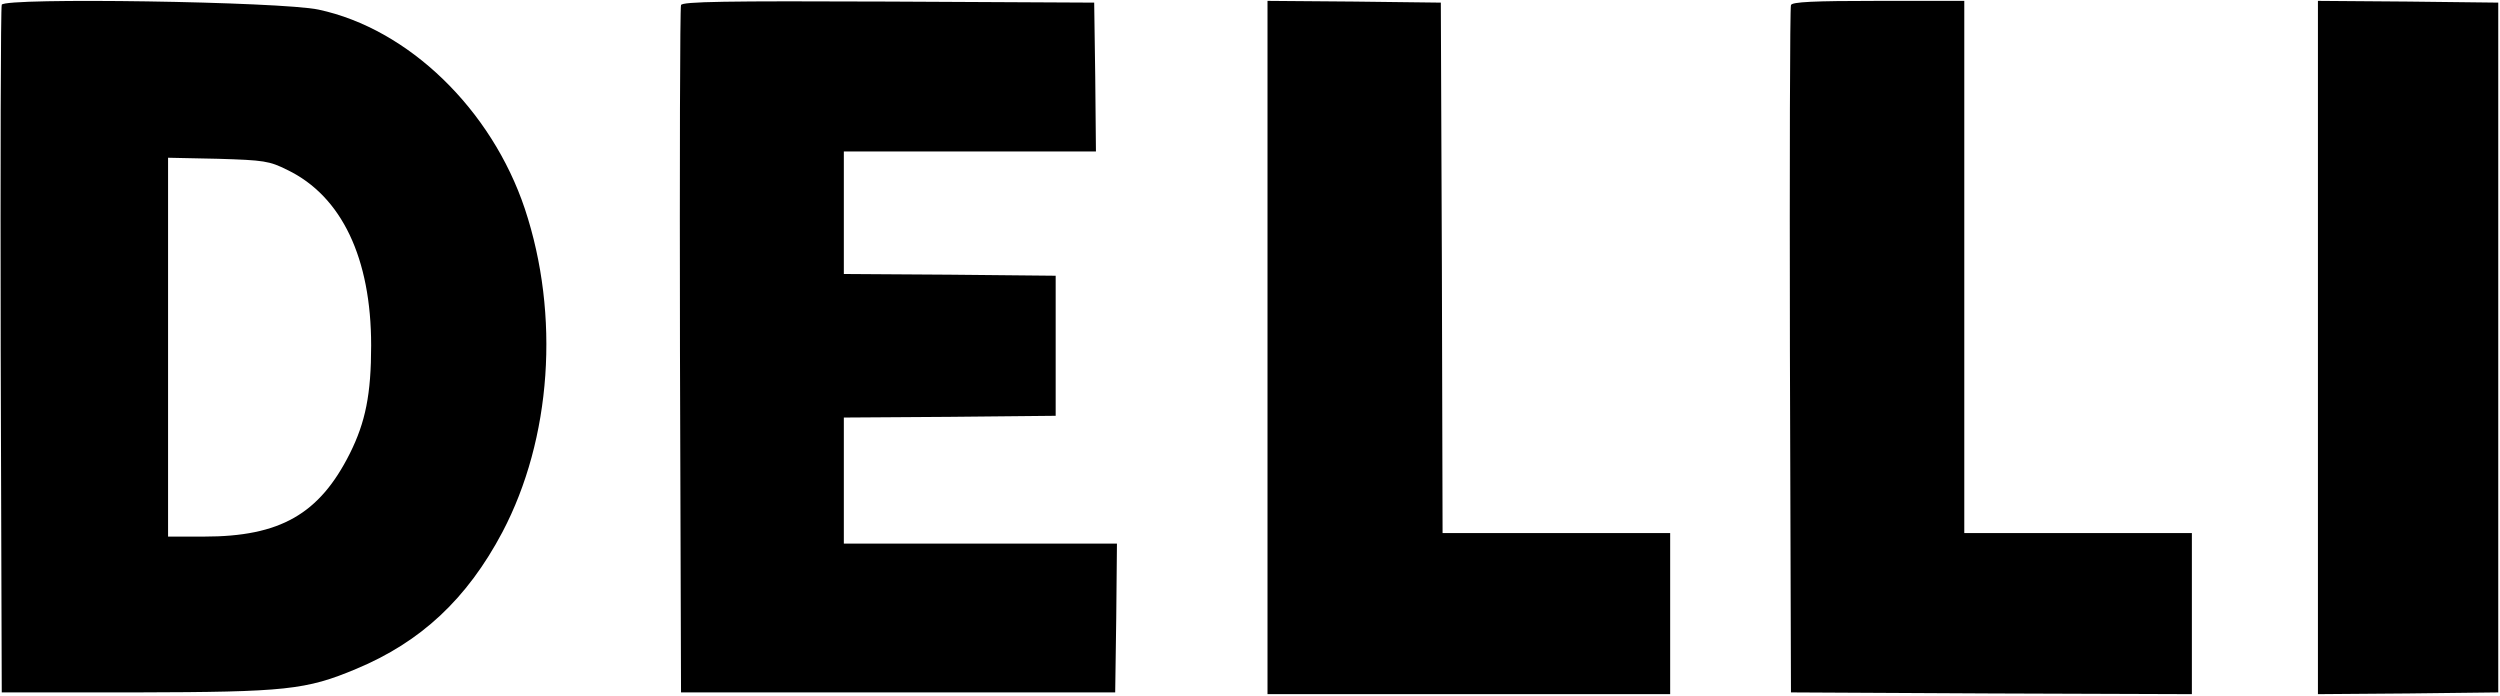 <svg width="952" height="265" viewBox="0 0 952 265" fill="none" xmlns="http://www.w3.org/2000/svg">
<path d="M0.667 1.8C0.267 2.867 0.133 62.2 0.267 133.667L0.667 263.667H52C108.8 263.534 116.533 262.734 135.6 254.734C160.267 244.467 177.867 228.067 191.333 202.6C210 167.134 213.333 120.067 199.867 79.534C187.2 41.667 155.6 11 121.333 3.667C107.2 0.6 1.733 -1 0.667 1.8ZM109.467 64.734C130.133 74.734 141.333 98.334 141.333 131.534C141.333 150.067 139.2 160.734 133.2 172.734C121.6 195.8 106.667 204.334 77.733 204.334H64V132.2V60.067L83.067 60.467C100.533 61 102.533 61.267 109.467 64.734Z" fill="black"/>
<path d="M259.333 1.934C258.933 2.867 258.8 62.2 258.933 133.667L259.333 263.667H342H424.667L425.067 235.267L425.333 207H373.333H321.333V183V159L361.733 158.734L402 158.334V131.667V105L361.733 104.6L321.333 104.334V81V57.667H369.333H417.333L417.067 29.267L416.667 1L338.267 0.6C276.267 0.334 259.733 0.6 259.333 1.934Z" fill="black"/>
<path d="M482.667 132.333V264.333H559.333H636V233.667V203H592.667H549.333L549.067 101.933L548.667 1L515.733 0.6L482.667 0.333V132.333Z" fill="black"/>
<path d="M682 1.933C681.6 2.867 681.466 62.2 681.6 133.667L682 263.667L758.4 264.067L834.666 264.333V233.667V203H791.333H748V101.667V0.333H715.333C690.4 0.333 682.4 0.733 682 1.933Z" fill="black"/>
<path d="M882.667 132.333V264.333L917.067 264.067L951.333 263.667V132.333V1L917.067 0.6L882.667 0.333V132.333Z" fill="black"/>
</svg>
